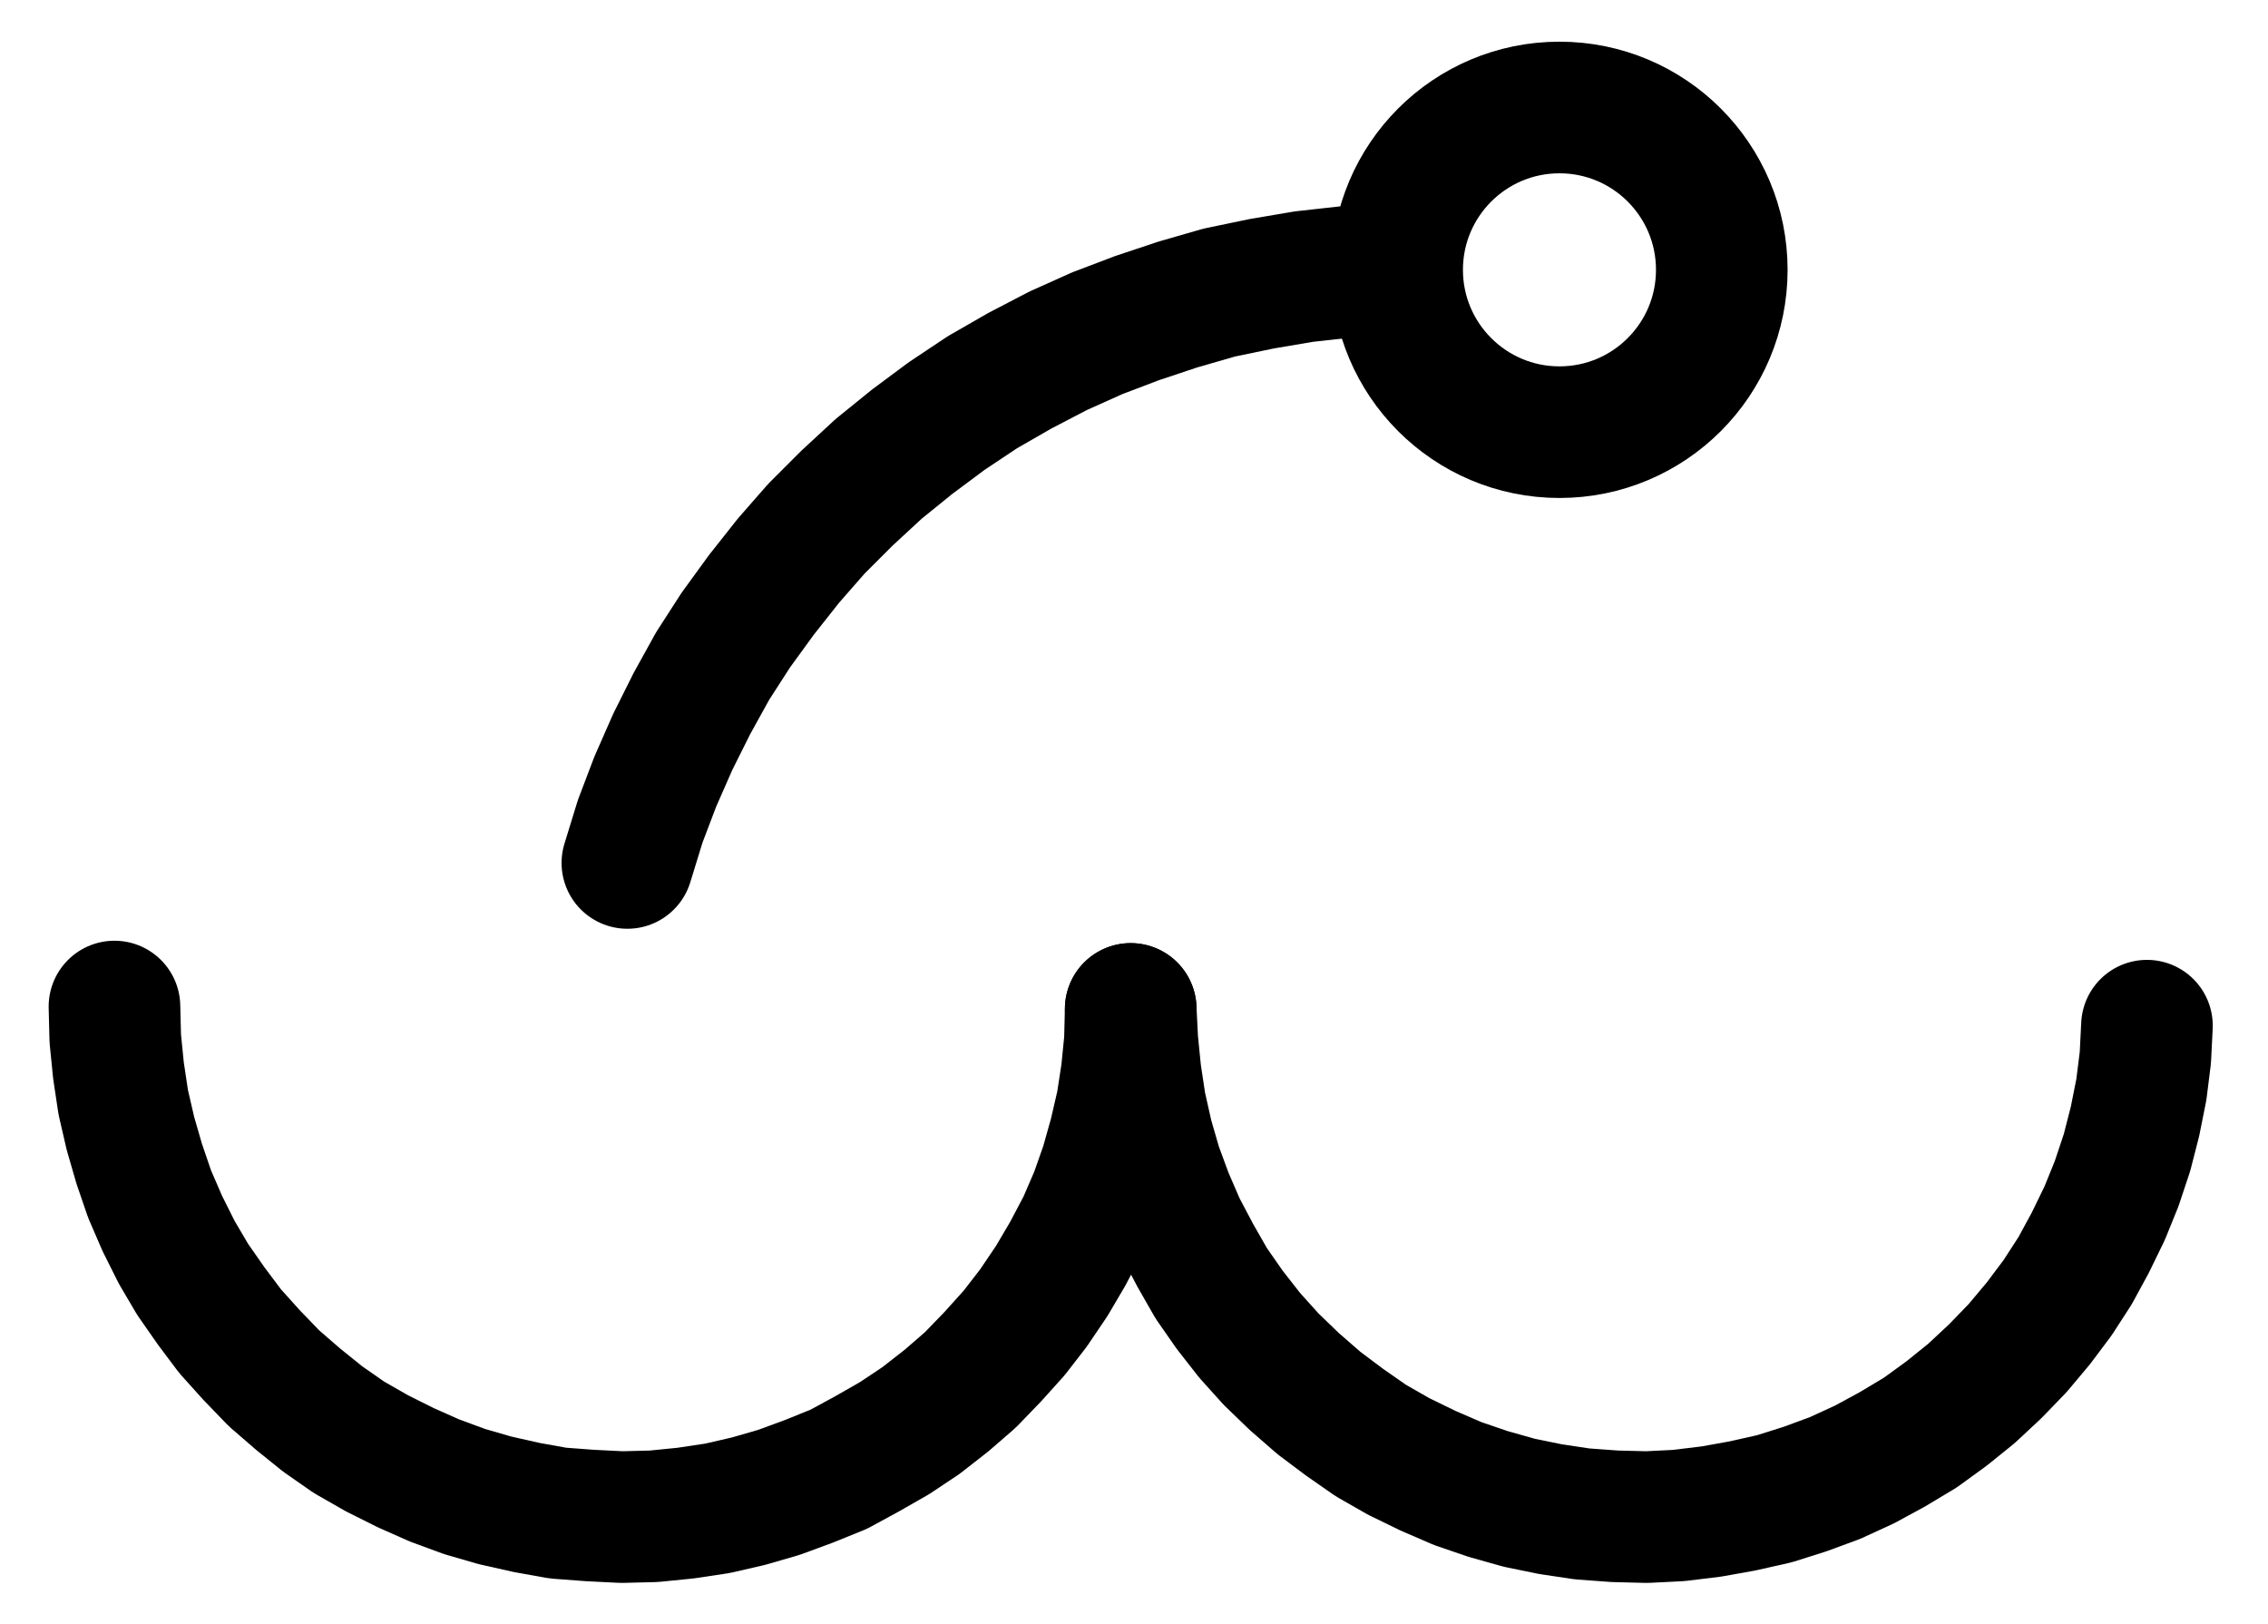 <?xml version="1.0" encoding="UTF-8" standalone="no"?>
<!-- Created with Inkscape (http://www.inkscape.org/) -->

<svg
   version="1.1"
   id="svg1"
   width="454.92"
   height="325.693"
   viewBox="0 0 454.92 325.693"
   sodipodi:docname="Hour25.pdf"
   xmlns:inkscape="http://www.inkscape.org/namespaces/inkscape"
   xmlns:sodipodi="http://sodipodi.sourceforge.net/DTD/sodipodi-0.dtd"
   xmlns="http://www.w3.org/2000/svg"
   xmlns:svg="http://www.w3.org/2000/svg">
  <defs
     id="defs1">
    <clipPath
       clipPathUnits="userSpaceOnUse"
       id="clipPath2">
      <path
         d="M 0,0.16 V 1122.56 H 793.6 V 0.16 Z"
         transform="translate(-501.44,-530.64)"
         clip-rule="evenodd"
         id="path2" />
    </clipPath>
    <clipPath
       clipPathUnits="userSpaceOnUse"
       id="clipPath4">
      <path
         d="M 0,0.16 V 1122.56 H 793.6 V 0.16 Z"
         transform="translate(-179.04,-678.4)"
         clip-rule="evenodd"
         id="path4" />
    </clipPath>
    <clipPath
       clipPathUnits="userSpaceOnUse"
       id="clipPath6">
      <path
         d="M 0,0.16 V 1122.56 H 793.6 V 0.16 Z"
         transform="translate(-382.88,-678.88)"
         clip-rule="evenodd"
         id="path6" />
    </clipPath>
    <clipPath
       clipPathUnits="userSpaceOnUse"
       id="clipPath8">
      <path
         d="M 0,0.16 V 1122.56 H 793.6 V 0.16 Z"
         transform="translate(-434.88,-530.56)"
         clip-rule="evenodd"
         id="path8" />
    </clipPath>
  </defs>
  <sodipodi:namedview
     id="namedview1"
     pagecolor="#505050"
     bordercolor="#eeeeee"
     borderopacity="1"
     inkscape:showpageshadow="0"
     inkscape:pageopacity="0"
     inkscape:pagecheckerboard="0"
     inkscape:deskcolor="#505050">
    <inkscape:page
       x="0"
       y="0"
       inkscape:label="1"
       id="page1"
       width="454.92"
       height="325.693"
       margin="0"
       bleed="0" />
  </sodipodi:namedview>
  <g
     id="g1"
     inkscape:groupmode="layer"
     inkscape:label="1">
    <path
       id="path1"
       d="m 0,0 c 0,-17.98 -14.57,-32.56 -32.56,-32.56 -17.99,0 -32.56,14.58 -32.56,32.56 0,17.98 14.57,32.56 32.56,32.56 C -14.57,32.56 0,17.98 0,0 Z"
       style="fill:none;stroke:#000000;stroke-width:26.4;stroke-linecap:round;stroke-linejoin:round;stroke-miterlimit:10;stroke-dasharray:none;stroke-opacity:1"
       transform="translate(345.36,54.12)"
       clip-path="url(#clipPath2)" />
    <path
       id="path3"
       d="m 0,0 0.16,6.4 0.64,6.4 0.96,6.4 1.44,6.24 L 4.96,31.52 7.04,37.6 9.6,43.52 l 2.88,5.76 3.2,5.44 L 19.36,60 l 3.84,5.12 4.32,4.8 4.48,4.64 4.8,4.16 4.96,4 5.28,3.68 5.6,3.2 5.76,2.88 5.76,2.56 6.08,2.24 6.08,1.76 6.4,1.44 6.24,1.12 6.4,0.48 6.4,0.32 6.4,-0.16 6.4,-0.64 6.4,-0.96 6.24,-1.44 6.08,-1.76 6.08,-2.24 5.92,-2.4 5.6,-3.04 5.6,-3.2 5.28,-3.52 5.12,-4 4.8,-4.16 4.48,-4.64 4.32,-4.8 L 184.32,60.48 188,55.04 191.2,49.6 194.24,43.84 196.8,37.92 198.88,32 l 1.76,-6.24 1.44,-6.24 0.96,-6.24 0.64,-6.4 0.16,-6.4"
       style="fill:none;stroke:#000000;stroke-width:26.4;stroke-linecap:round;stroke-linejoin:round;stroke-miterlimit:10;stroke-dasharray:none;stroke-opacity:1"
       transform="translate(22.96,201.88)"
       clip-path="url(#clipPath4)" />
    <path
       id="path5"
       d="M 0,0 0.32,6.4 0.96,12.8 1.92,19.2 3.36,25.6 5.12,31.68 7.36,37.76 9.92,43.68 l 3.04,5.76 3.2,5.6 3.68,5.28 4,5.12 4.32,4.8 4.64,4.48 4.96,4.32 5.12,3.84 5.28,3.68 5.6,3.2 5.92,2.88 5.92,2.56 6.08,2.08 6.24,1.76 6.24,1.28 6.4,0.96 6.56,0.48 6.4,0.16 6.4,-0.32 6.56,-0.8 6.24,-1.12 6.4,-1.44 L 135.2,96.32 l 6.08,-2.24 5.92,-2.72 5.6,-3.04 5.6,-3.36 5.28,-3.84 4.96,-4 4.8,-4.48 L 177.92,68 l 4.16,-4.96 3.84,-5.12 3.52,-5.44 3.04,-5.6 2.88,-5.92 2.4,-5.92 2.08,-6.24 1.6,-6.24 1.28,-6.4 0.8,-6.4 0.32,-6.4"
       style="fill:none;stroke:#000000;stroke-width:26.4;stroke-linecap:round;stroke-linejoin:round;stroke-miterlimit:10;stroke-dasharray:none;stroke-opacity:1"
       transform="translate(226.8,202.36)"
       clip-path="url(#clipPath6)" />
    <path
       id="path7"
       d="m 0,0 -8.64,0.48 -8.64,0.96 -8.48,1.44 -8.48,1.76 -8.32,2.4 -8.16,2.72 -8,3.04 -7.84,3.52 -7.68,4 -7.52,4.32 -7.2,4.8 -6.88,5.12 L -102.56,40 l -6.4,5.92 -6.08,6.08 -5.6,6.4 -5.44,6.88 -5.12,7.04 -4.64,7.2 -4.16,7.52 -3.84,7.68 -3.52,8 -3.04,8 -2.56,8.32"
       style="fill:none;stroke:#000000;stroke-width:26.4;stroke-linecap:round;stroke-linejoin:round;stroke-miterlimit:10;stroke-dasharray:none;stroke-opacity:1"
       transform="translate(278.8,54.04)"
       clip-path="url(#clipPath8)" />
  </g>
</svg>

